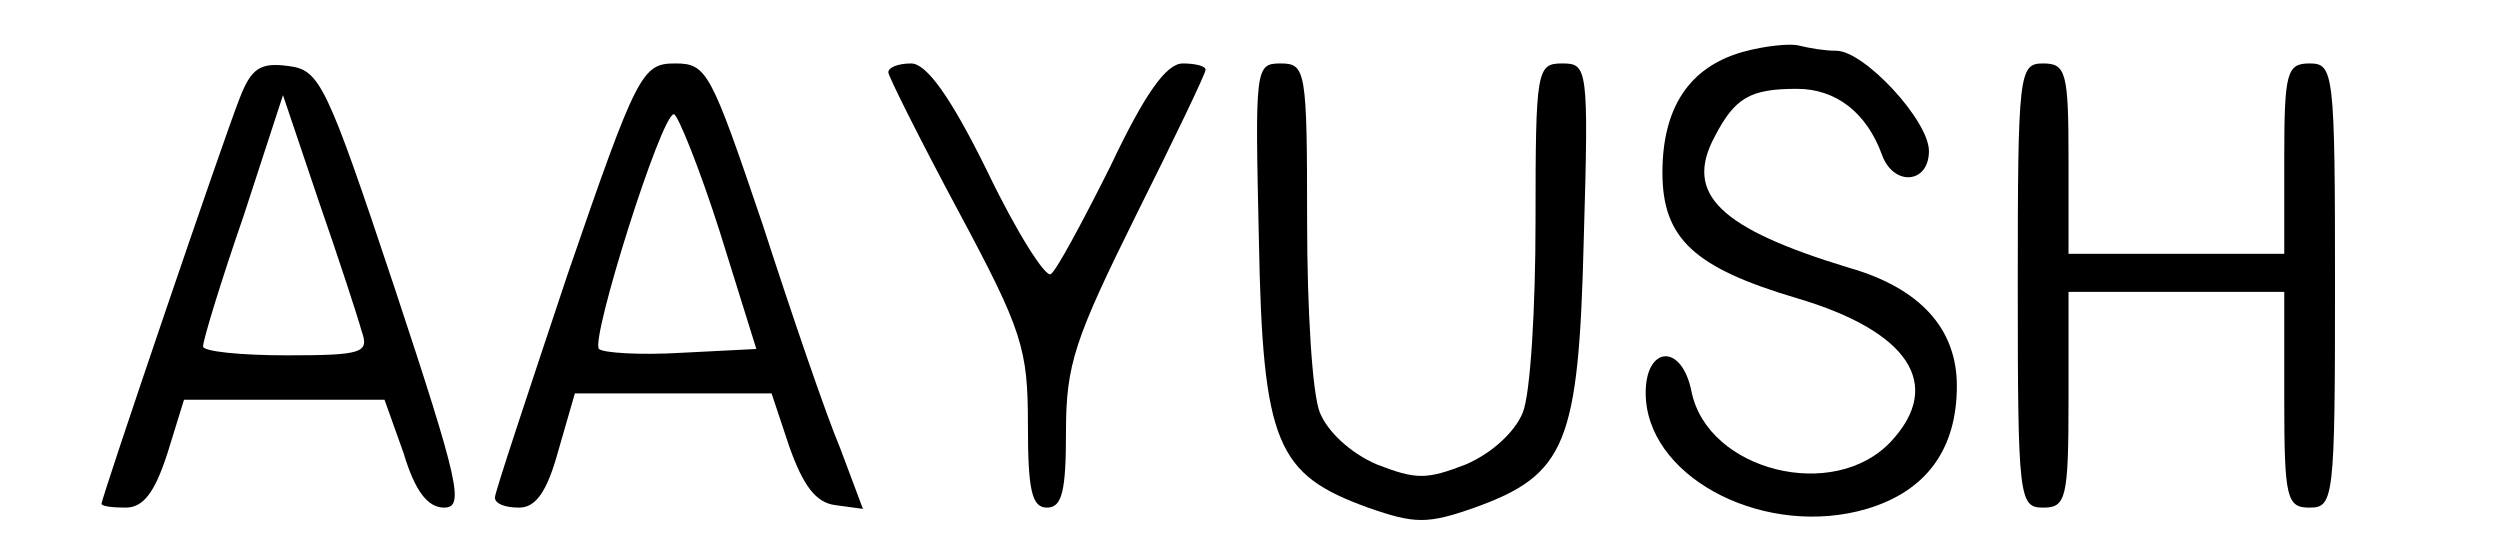 <?xml version="1.0" standalone="no"?>
<!DOCTYPE svg PUBLIC "-//W3C//DTD SVG 20010904//EN"
 "http://www.w3.org/TR/2001/REC-SVG-20010904/DTD/svg10.dtd">
<svg version="1.0" xmlns="http://www.w3.org/2000/svg"
 width="197pt" height="44pt" viewBox="0 0 197 44"
 preserveAspectRatio="xMidYMid meet">

<g transform="translate(0,44) scale(0.1,-0.1)"
fill="#000000" stroke="none">
<path d="M1373 399 c-42 -12 -63 -44 -63 -95 0 -52 25 -75 106 -99 88 -26 116
-68 74 -113 -45 -48 -144 -23 -157 39 -8 41 -39 36 -36 -6 5 -64 96 -109 174
-86 47 14 71 47 71 97 0 45 -29 77 -85 93 -102 31 -130 58 -106 103 16 31 28
38 65 38 31 0 55 -19 67 -52 9 -25 37 -23 37 3 0 24 -51 79 -73 79 -9 0 -21 2
-29 4 -7 2 -27 0 -45 -5z"/>
<path d="M189 363 c-12 -30 -109 -315 -109 -320 0 -2 9 -3 19 -3 14 0 23 12
33 43 l13 42 79 0 79 0 15 -42 c9 -30 19 -43 32 -43 16 0 12 19 -39 173 -54
162 -59 172 -84 175 -22 3 -29 -2 -38 -25z m96 -184 c6 -17 1 -19 -59 -19 -36
0 -66 3 -66 7 0 5 14 51 32 103 l31 95 28 -83 c16 -46 31 -92 34 -103z"/>
<path d="M447 223 c-31 -93 -57 -171 -57 -175 0 -5 8 -8 19 -8 13 0 22 12 31
45 l13 45 77 0 78 0 14 -42 c11 -31 21 -44 36 -46 l22 -3 -18 48 c-11 26 -38
105 -61 176 -41 121 -44 127 -69 127 -26 0 -30 -7 -85 -167z m120 35 l29 -93
-59 -3 c-33 -2 -62 0 -65 3 -7 7 49 185 59 185 3 0 20 -42 36 -92z"/>
<path d="M700 383 c0 -3 25 -53 55 -109 51 -95 55 -109 55 -169 0 -51 3 -65
15 -65 12 0 15 13 15 60 0 53 7 73 55 170 30 60 55 112 55 115 0 3 -8 5 -18 5
-13 0 -30 -24 -57 -81 -22 -44 -43 -83 -47 -85 -4 -3 -27 33 -50 81 -29 59
-48 85 -60 85 -10 0 -18 -3 -18 -7z"/>
<path d="M992 251 c3 -161 14 -185 86 -211 37 -13 47 -13 84 0 72 26 82 50 86
211 4 136 3 139 -17 139 -20 0 -21 -5 -21 -124 0 -69 -4 -136 -10 -151 -6 -15
-24 -32 -45 -41 -31 -12 -39 -12 -70 0 -21 9 -39 26 -45 41 -6 15 -10 82 -10
151 0 119 -1 124 -21 124 -20 0 -20 -4 -17 -139z"/>
<path d="M1590 215 c0 -168 1 -175 20 -175 18 0 20 7 20 85 l0 85 85 0 85 0 0
-85 c0 -78 2 -85 20 -85 19 0 20 7 20 175 0 168 -1 175 -20 175 -18 0 -20 -7
-20 -75 l0 -75 -85 0 -85 0 0 75 c0 68 -2 75 -20 75 -19 0 -20 -7 -20 -175z"/>
</g>
</svg>
